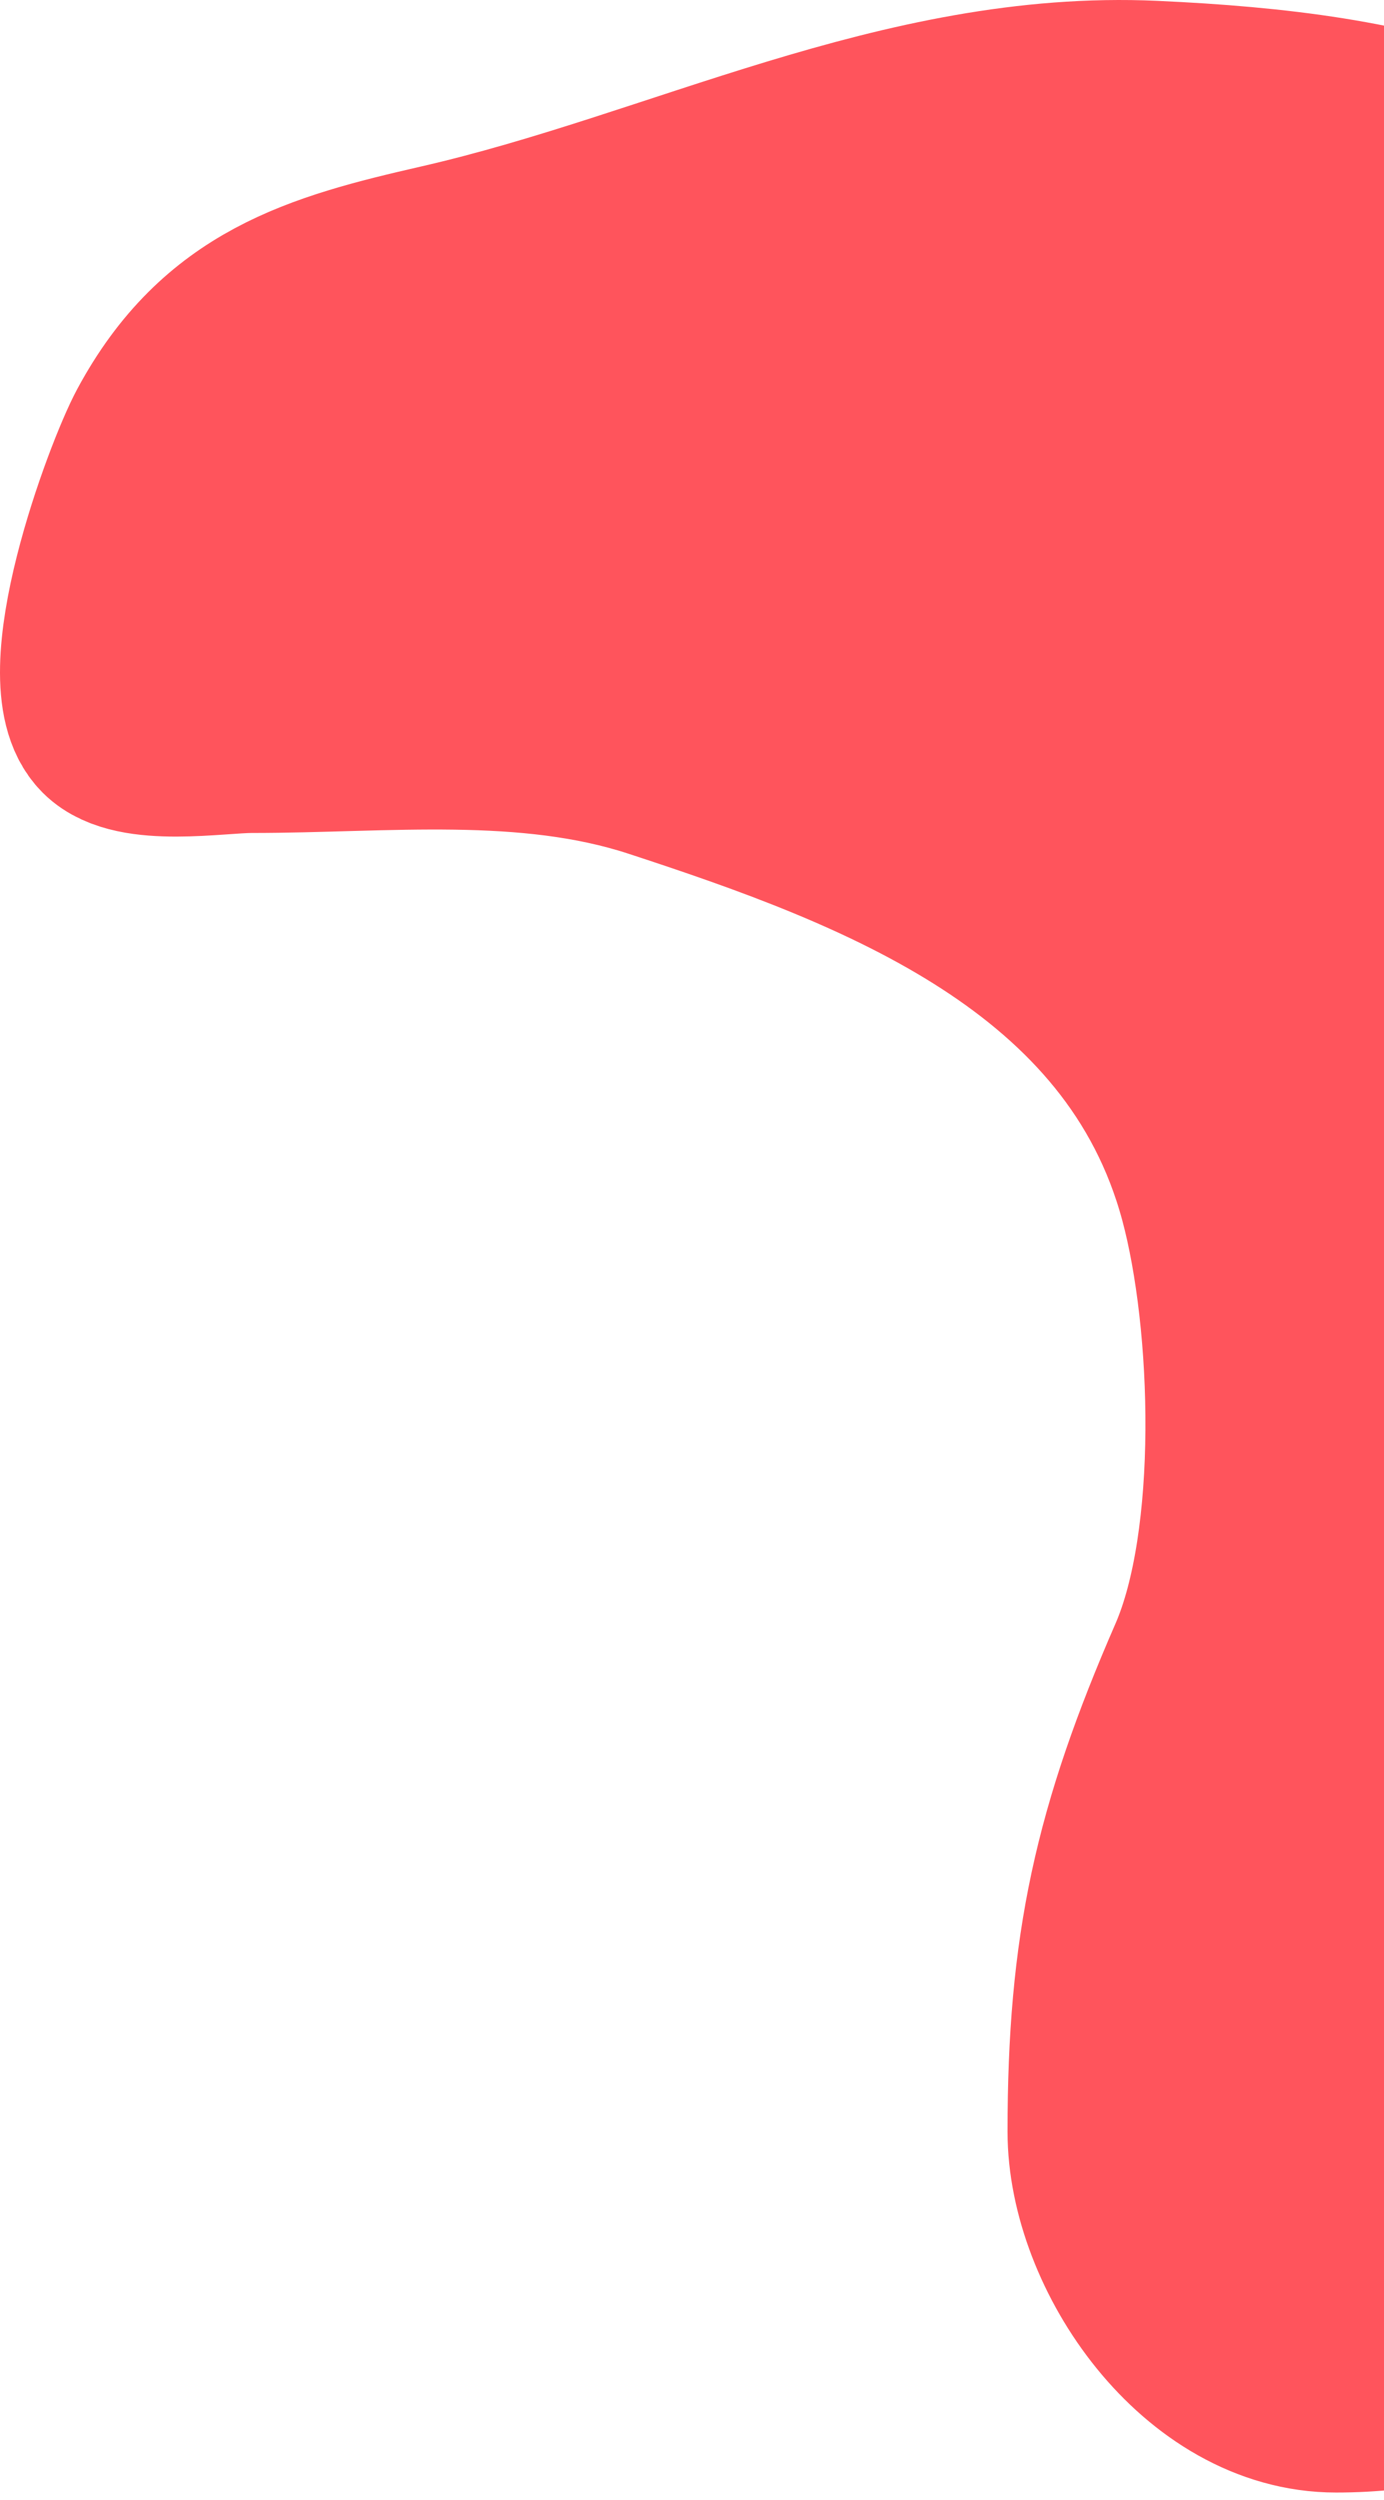 <svg width="154" height="278" viewBox="0 0 154 278" fill="none" xmlns="http://www.w3.org/2000/svg">
<path d="M194.187 39.132C208.38 59.002 234.365 81.959 258.957 88.179C267.978 102.622 290.158 109.458 299.818 123.948C312.847 143.491 299.657 186.085 275.896 191.365C269.428 192.802 261.726 191.676 255.08 191.676C239.027 191.676 222.213 203.797 213.138 216.996C197.258 240.094 180.001 267.171 148.672 267.171C133.713 267.171 122.109 250.238 122.109 237.035C122.109 216.599 124.929 203.719 133.294 184.53C139.005 171.428 138.26 146.943 134.536 133.113C126.809 104.41 97.888 93.553 73.022 85.423C58.63 80.718 42.957 82.627 27.974 82.627C24.129 82.627 14.963 84.219 11.818 81.074C6.321 75.576 14.796 52.842 17.41 47.986C24.739 34.376 35.35 31.401 49.1 28.258C75.603 22.201 100.518 8.82 128.323 10.084C155.85 11.335 177.764 16.14 194.187 39.132Z" fill="#FF545C"/>
<path d="M259.119 88.219C234.48 82.06 208.411 59.046 194.187 39.132C177.764 16.14 155.85 11.335 128.323 10.084C100.518 8.82 75.603 22.201 49.1 28.258C35.35 31.401 24.739 34.376 17.41 47.986C14.796 52.842 6.321 75.576 11.818 81.074C14.963 84.219 24.129 82.627 27.974 82.627C42.957 82.627 58.63 80.718 73.022 85.423C97.888 93.553 126.809 104.41 134.536 133.113C138.26 146.943 139.005 171.428 133.294 184.53C124.929 203.719 122.109 216.599 122.109 237.035C122.109 250.238 133.713 267.171 148.672 267.171C180.001 267.171 197.258 240.094 213.138 216.996C222.213 203.797 239.027 191.676 255.08 191.676C261.726 191.676 269.428 192.802 275.896 191.365C299.657 186.085 312.847 143.491 299.818 123.948C288.999 107.72 262.478 101.093 256.323 82.627" stroke="#FF545C" stroke-width="20" stroke-linecap="round"/>
</svg>
